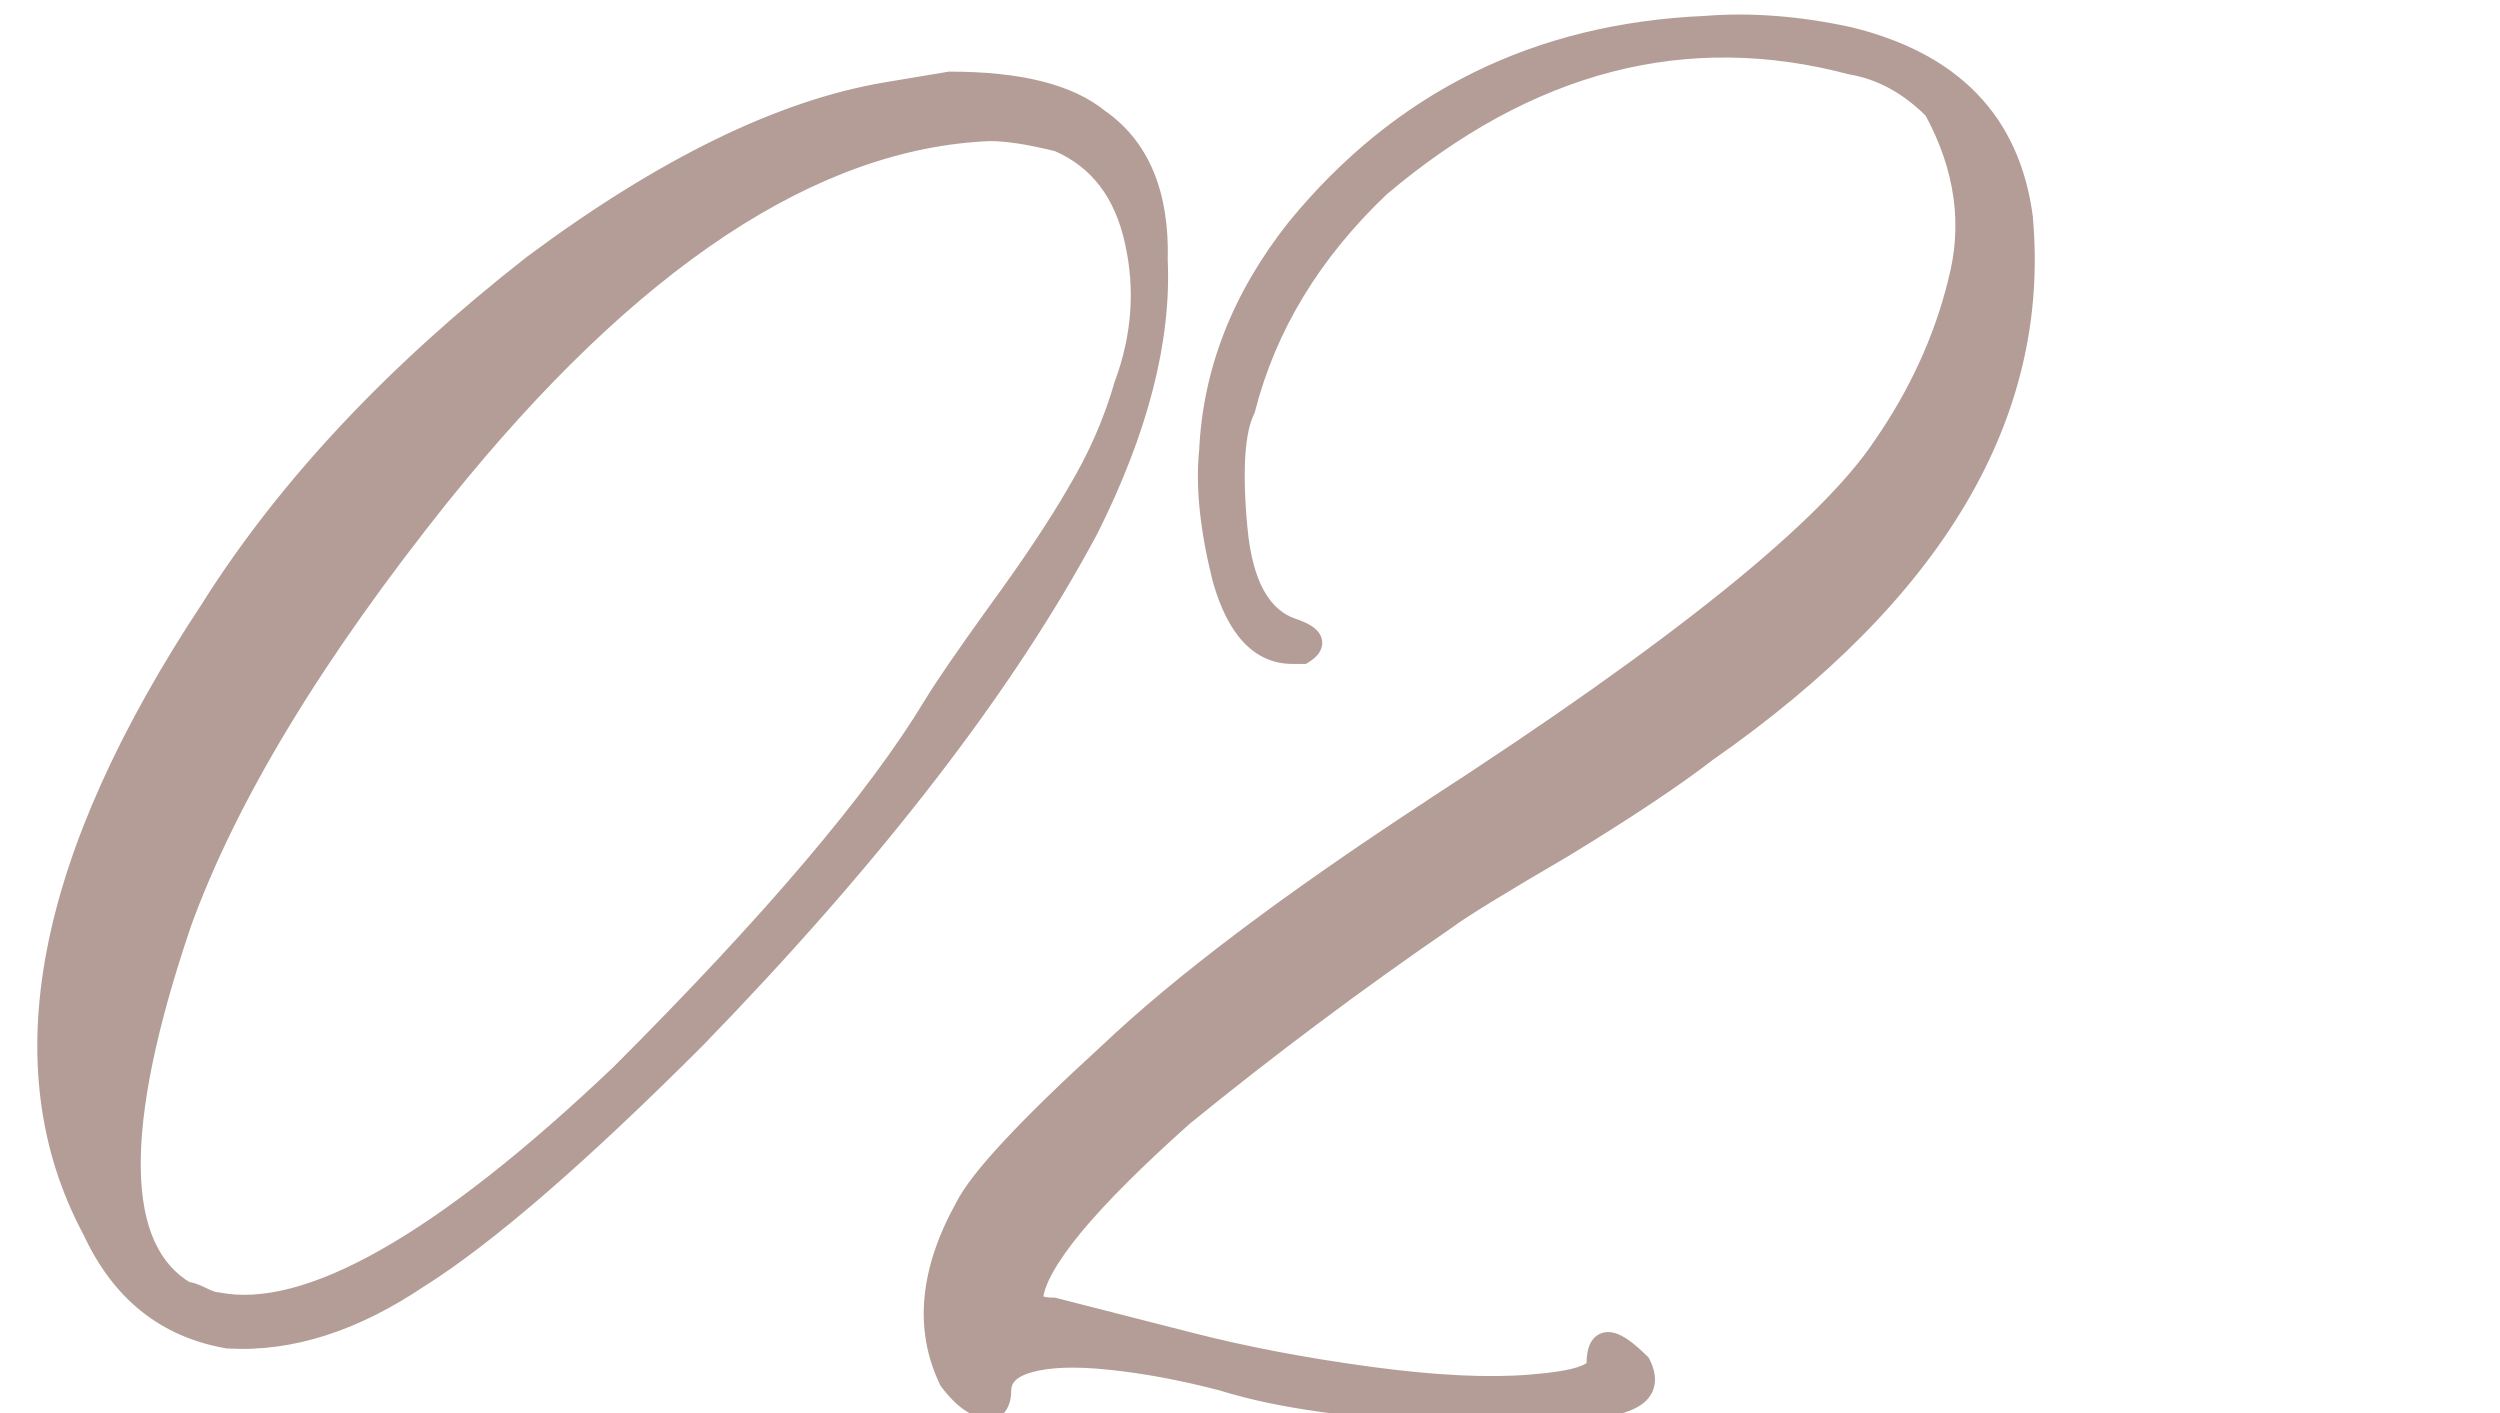 <svg width="23" height="13" viewBox="0 0 23 13" fill="none" xmlns="http://www.w3.org/2000/svg">
<g clip-path="url(#clip0_209_290)">
<path d="M2.099 12.307C1.529 12.209 1.114 11.875 0.854 11.306C0.056 9.808 0.422 7.904 1.952 5.593C2.652 4.486 3.637 3.436 4.906 2.443C6.111 1.548 7.193 1.019 8.153 0.856L8.739 0.759C9.374 0.759 9.83 0.873 10.106 1.101C10.481 1.361 10.66 1.792 10.644 2.395C10.676 3.127 10.464 3.949 10.009 4.86C9.244 6.293 8.039 7.855 6.396 9.548C5.321 10.622 4.475 11.354 3.856 11.745C3.254 12.152 2.668 12.339 2.099 12.307ZM2.001 11.989C2.831 12.152 4.068 11.452 5.712 9.89C7.112 8.49 8.072 7.359 8.593 6.496C8.69 6.333 8.886 6.048 9.179 5.642C9.488 5.218 9.732 4.852 9.911 4.543C10.106 4.217 10.253 3.884 10.351 3.542C10.513 3.103 10.546 2.663 10.448 2.224C10.351 1.768 10.115 1.459 9.74 1.296C9.48 1.231 9.268 1.198 9.105 1.198C7.478 1.263 5.793 2.378 4.052 4.543C2.88 6.008 2.082 7.326 1.659 8.498C1.024 10.37 1.041 11.501 1.708 11.892C1.741 11.892 1.789 11.908 1.854 11.94C1.92 11.973 1.968 11.989 2.001 11.989ZM15.038 12.844C14.843 12.974 14.289 13.023 13.378 12.99C12.483 12.958 11.775 12.86 11.254 12.697C10.88 12.6 10.53 12.534 10.204 12.502C9.895 12.469 9.651 12.477 9.472 12.526C9.293 12.575 9.203 12.665 9.203 12.795C9.203 12.86 9.187 12.909 9.154 12.941C9.024 12.974 8.886 12.893 8.739 12.697C8.511 12.225 8.56 11.696 8.886 11.11C9.016 10.85 9.455 10.378 10.204 9.694C10.871 9.06 11.864 8.311 13.183 7.448C15.445 5.983 16.828 4.868 17.333 4.104C17.659 3.632 17.886 3.135 18.017 2.614C18.163 2.077 18.09 1.54 17.797 1.003C17.569 0.775 17.317 0.637 17.04 0.588C15.51 0.181 14.062 0.555 12.694 1.711C12.06 2.313 11.645 2.997 11.449 3.762C11.352 3.957 11.327 4.323 11.376 4.86C11.425 5.381 11.596 5.69 11.889 5.788C12.084 5.853 12.117 5.926 11.986 6.008C11.954 6.008 11.921 6.008 11.889 6.008C11.596 6.008 11.384 5.78 11.254 5.324C11.14 4.868 11.099 4.478 11.132 4.152C11.164 3.42 11.433 2.736 11.938 2.102C12.898 0.93 14.151 0.311 15.697 0.246C16.104 0.214 16.535 0.246 16.991 0.344C17.951 0.572 18.489 1.125 18.602 2.004C18.765 3.811 17.797 5.446 15.697 6.911C15.404 7.139 14.965 7.432 14.379 7.79C13.793 8.132 13.435 8.352 13.305 8.449C12.475 9.019 11.669 9.621 10.888 10.256C9.993 11.053 9.529 11.615 9.496 11.94C9.496 12.005 9.561 12.038 9.691 12.038L10.937 12.355C11.441 12.486 11.995 12.591 12.597 12.673C13.199 12.754 13.695 12.779 14.086 12.746C14.493 12.713 14.696 12.648 14.696 12.551C14.696 12.29 14.826 12.29 15.087 12.551C15.152 12.681 15.136 12.779 15.038 12.844Z" fill="#B39D96"/>
<path d="M2.099 12.307L2.082 12.406L2.093 12.406L2.099 12.307ZM0.854 11.306L0.945 11.264L0.942 11.259L0.854 11.306ZM1.952 5.593L2.036 5.648L2.037 5.646L1.952 5.593ZM4.906 2.443L4.847 2.363L4.845 2.365L4.906 2.443ZM8.153 0.856L8.137 0.758L8.137 0.758L8.153 0.856ZM8.739 0.759V0.659H8.731L8.723 0.66L8.739 0.759ZM10.106 1.101L10.043 1.178L10.049 1.183L10.106 1.101ZM10.644 2.395L10.543 2.392L10.544 2.399L10.644 2.395ZM10.009 4.86L10.097 4.907L10.098 4.905L10.009 4.86ZM6.396 9.548L6.466 9.619L6.467 9.618L6.396 9.548ZM3.856 11.745L3.803 11.661L3.8 11.662L3.856 11.745ZM2.001 11.989L2.02 11.891L2.011 11.889H2.001V11.989ZM5.712 9.89L5.781 9.962L5.783 9.96L5.712 9.89ZM8.593 6.496L8.678 6.548L8.679 6.548L8.593 6.496ZM9.179 5.642L9.098 5.583L9.098 5.583L9.179 5.642ZM9.911 4.543L9.825 4.492L9.825 4.493L9.911 4.543ZM10.351 3.542L10.257 3.507L10.254 3.515L10.351 3.542ZM10.448 2.224L10.351 2.245L10.351 2.245L10.448 2.224ZM9.74 1.296L9.78 1.204L9.773 1.201L9.764 1.199L9.74 1.296ZM9.105 1.198V1.098L9.101 1.098L9.105 1.198ZM4.052 4.543L3.974 4.48L3.974 4.481L4.052 4.543ZM1.659 8.498L1.565 8.464L1.564 8.466L1.659 8.498ZM1.708 11.892L1.657 11.978L1.681 11.992H1.708V11.892ZM2.116 12.208C1.582 12.117 1.192 11.807 0.944 11.264L0.763 11.347C1.035 11.944 1.476 12.301 2.082 12.405L2.116 12.208ZM0.942 11.259C0.171 9.811 0.512 7.949 2.036 5.648L1.869 5.538C0.332 7.859 -0.059 9.806 0.765 11.353L0.942 11.259ZM2.037 5.646C2.729 4.551 3.705 3.509 4.968 2.522L4.845 2.365C3.568 3.363 2.575 4.421 1.868 5.539L2.037 5.646ZM4.966 2.524C6.164 1.633 7.231 1.114 8.17 0.955L8.137 0.758C7.155 0.924 6.057 1.463 4.847 2.363L4.966 2.524ZM8.17 0.955L8.756 0.857L8.723 0.66L8.137 0.758L8.17 0.955ZM8.739 0.859C9.367 0.859 9.793 0.972 10.043 1.178L10.17 1.023C9.866 0.773 9.381 0.659 8.739 0.659V0.859ZM10.049 1.183C10.387 1.418 10.559 1.811 10.544 2.392L10.743 2.397C10.76 1.773 10.574 1.304 10.164 1.018L10.049 1.183ZM10.544 2.399C10.575 3.109 10.37 3.914 9.919 4.816L10.098 4.905C10.559 3.984 10.777 3.145 10.743 2.39L10.544 2.399ZM9.921 4.813C9.162 6.234 7.964 7.789 6.324 9.478L6.467 9.618C8.115 7.921 9.326 6.351 10.097 4.907L9.921 4.813ZM6.325 9.477C5.251 10.55 4.412 11.276 3.803 11.661L3.91 11.83C4.538 11.433 5.391 10.694 6.466 9.619L6.325 9.477ZM3.8 11.662C3.211 12.06 2.647 12.238 2.104 12.207L2.093 12.406C2.69 12.441 3.297 12.244 3.912 11.828L3.8 11.662ZM1.982 12.087C2.432 12.176 2.974 12.028 3.601 11.674C4.229 11.318 4.956 10.746 5.781 9.962L5.643 9.817C4.824 10.596 4.11 11.155 3.502 11.499C2.891 11.845 2.4 11.966 2.02 11.891L1.982 12.087ZM5.783 9.96C7.184 8.559 8.151 7.421 8.678 6.548L8.507 6.444C7.993 7.296 7.04 8.421 5.641 9.819L5.783 9.96ZM8.679 6.548C8.774 6.389 8.967 6.107 9.26 5.7L9.098 5.583C8.805 5.99 8.607 6.278 8.507 6.445L8.679 6.548ZM9.259 5.701C9.57 5.276 9.816 4.906 9.998 4.593L9.825 4.493C9.648 4.798 9.406 5.161 9.098 5.583L9.259 5.701ZM9.997 4.594C10.196 4.262 10.347 3.92 10.447 3.569L10.254 3.515C10.159 3.847 10.017 4.173 9.825 4.492L9.997 4.594ZM10.444 3.577C10.614 3.12 10.648 2.661 10.546 2.202L10.351 2.245C10.444 2.665 10.413 3.085 10.257 3.507L10.444 3.577ZM10.546 2.203C10.443 1.721 10.189 1.382 9.78 1.204L9.7 1.388C10.041 1.536 10.258 1.815 10.351 2.245L10.546 2.203ZM9.764 1.199C9.501 1.133 9.28 1.098 9.105 1.098V1.298C9.257 1.298 9.459 1.329 9.716 1.393L9.764 1.199ZM9.101 1.098C7.43 1.165 5.721 2.308 3.974 4.48L4.13 4.606C5.865 2.448 7.526 1.362 9.109 1.298L9.101 1.098ZM3.974 4.481C2.798 5.95 1.993 7.278 1.565 8.464L1.753 8.532C2.171 7.374 2.962 6.066 4.13 4.605L3.974 4.481ZM1.564 8.466C1.246 9.406 1.087 10.169 1.095 10.752C1.104 11.335 1.281 11.758 1.657 11.978L1.759 11.805C1.468 11.635 1.303 11.297 1.295 10.749C1.287 10.2 1.438 9.462 1.754 8.53L1.564 8.466ZM1.708 11.992C1.708 11.992 1.709 11.992 1.71 11.992C1.711 11.992 1.713 11.992 1.716 11.993C1.721 11.994 1.728 11.996 1.737 11.999C1.756 12.005 1.78 12.015 1.81 12.03L1.899 11.851C1.833 11.818 1.766 11.792 1.708 11.792V11.992ZM1.81 12.03C1.876 12.063 1.943 12.089 2.001 12.089V11.889C2.001 11.889 2 11.889 1.999 11.889C1.998 11.889 1.996 11.889 1.993 11.888C1.988 11.887 1.981 11.885 1.972 11.882C1.953 11.876 1.929 11.866 1.899 11.851L1.81 12.03ZM15.038 12.844L15.094 12.927L15.038 12.844ZM13.378 12.99L13.374 13.09L13.374 13.09L13.378 12.99ZM11.254 12.697L11.284 12.602L11.279 12.601L11.254 12.697ZM10.204 12.502L10.194 12.601L10.194 12.601L10.204 12.502ZM9.154 12.941L9.179 13.038L9.205 13.032L9.225 13.012L9.154 12.941ZM8.739 12.697L8.649 12.741L8.653 12.749L8.659 12.757L8.739 12.697ZM8.886 11.11L8.973 11.159L8.975 11.155L8.886 11.11ZM10.204 9.694L10.271 9.768L10.273 9.767L10.204 9.694ZM13.183 7.448L13.128 7.364L13.128 7.365L13.183 7.448ZM17.333 4.104L17.251 4.047L17.25 4.048L17.333 4.104ZM18.017 2.614L17.92 2.588L17.92 2.59L18.017 2.614ZM17.797 1.003L17.885 0.955L17.878 0.942L17.868 0.932L17.797 1.003ZM17.04 0.588L17.014 0.685L17.023 0.686L17.04 0.588ZM12.694 1.711L12.63 1.634L12.626 1.638L12.694 1.711ZM11.449 3.762L11.539 3.806L11.543 3.797L11.546 3.786L11.449 3.762ZM11.376 4.86L11.276 4.869L11.276 4.87L11.376 4.86ZM11.889 5.788L11.857 5.883L11.889 5.788ZM11.986 6.008V6.108H12.015L12.039 6.093L11.986 6.008ZM11.254 5.324L11.157 5.348L11.158 5.352L11.254 5.324ZM11.132 4.152L11.232 4.162L11.232 4.157L11.132 4.152ZM11.938 2.102L11.86 2.038L11.859 2.039L11.938 2.102ZM15.697 0.246L15.701 0.346L15.705 0.346L15.697 0.246ZM16.991 0.344L17.014 0.246L17.012 0.246L16.991 0.344ZM18.602 2.004L18.702 1.995L18.702 1.991L18.602 2.004ZM15.697 6.911L15.64 6.829L15.636 6.832L15.697 6.911ZM14.379 7.79L14.429 7.876L14.431 7.875L14.379 7.79ZM13.305 8.449L13.361 8.532L13.365 8.529L13.305 8.449ZM10.888 10.256L10.825 10.178L10.821 10.181L10.888 10.256ZM9.496 11.94L9.396 11.93V11.94H9.496ZM9.691 12.038L9.716 11.941L9.704 11.938H9.691V12.038ZM10.937 12.355L10.961 12.259L10.961 12.259L10.937 12.355ZM14.086 12.746L14.078 12.646L14.078 12.646L14.086 12.746ZM15.087 12.551L15.176 12.506L15.169 12.492L15.158 12.48L15.087 12.551ZM14.983 12.761C14.948 12.784 14.89 12.808 14.801 12.829C14.714 12.85 14.603 12.867 14.468 12.878C14.197 12.902 13.835 12.906 13.382 12.89L13.374 13.09C13.832 13.107 14.203 13.103 14.485 13.078C14.627 13.065 14.748 13.047 14.848 13.023C14.946 13 15.031 12.969 15.094 12.927L14.983 12.761ZM13.382 12.89C12.49 12.858 11.792 12.761 11.284 12.602L11.224 12.793C11.757 12.959 12.475 13.057 13.374 13.09L13.382 12.89ZM11.279 12.601C10.901 12.502 10.546 12.436 10.214 12.402L10.194 12.601C10.514 12.633 10.858 12.697 11.229 12.794L11.279 12.601ZM10.215 12.402C9.9 12.369 9.642 12.376 9.445 12.43L9.498 12.623C9.66 12.579 9.89 12.569 10.194 12.601L10.215 12.402ZM9.445 12.43C9.346 12.457 9.261 12.498 9.2 12.559C9.135 12.623 9.103 12.704 9.103 12.795H9.303C9.303 12.755 9.316 12.726 9.341 12.701C9.369 12.673 9.418 12.645 9.498 12.623L9.445 12.43ZM9.103 12.795C9.103 12.845 9.091 12.864 9.084 12.871L9.225 13.012C9.283 12.954 9.303 12.875 9.303 12.795H9.103ZM9.13 12.844C9.064 12.861 8.962 12.828 8.819 12.637L8.659 12.757C8.809 12.957 8.984 13.087 9.179 13.038L9.13 12.844ZM8.829 12.654C8.619 12.219 8.659 11.725 8.973 11.159L8.798 11.062C8.462 11.667 8.403 12.231 8.649 12.741L8.829 12.654ZM8.975 11.155C9.033 11.039 9.167 10.865 9.386 10.629C9.603 10.396 9.898 10.109 10.271 9.768L10.137 9.62C9.761 9.963 9.462 10.254 9.24 10.493C9.019 10.729 8.868 10.922 8.796 11.066L8.975 11.155ZM10.273 9.767C10.934 9.138 11.921 8.393 13.237 7.532L13.128 7.365C11.807 8.229 10.809 8.981 10.135 9.622L10.273 9.767ZM13.237 7.532C14.37 6.799 15.284 6.152 15.98 5.591C16.674 5.032 17.155 4.554 17.416 4.159L17.25 4.048C17.006 4.418 16.544 4.88 15.854 5.436C15.166 5.99 14.258 6.633 13.128 7.364L13.237 7.532ZM17.415 4.16C17.747 3.679 17.98 3.172 18.114 2.639L17.92 2.59C17.793 3.098 17.57 3.584 17.251 4.047L17.415 4.16ZM18.113 2.641C18.267 2.076 18.189 1.512 17.885 0.955L17.709 1.051C17.991 1.568 18.059 2.078 17.92 2.588L18.113 2.641ZM17.868 0.932C17.627 0.692 17.357 0.542 17.057 0.489L17.023 0.686C17.276 0.731 17.511 0.858 17.726 1.074L17.868 0.932ZM17.066 0.491C15.5 0.075 14.018 0.461 12.63 1.635L12.759 1.787C14.105 0.65 15.521 0.287 17.014 0.685L17.066 0.491ZM12.626 1.638C11.979 2.252 11.553 2.952 11.352 3.737L11.546 3.786C11.736 3.042 12.14 2.374 12.763 1.783L12.626 1.638ZM11.36 3.717C11.302 3.832 11.271 3.988 11.258 4.176C11.245 4.366 11.252 4.598 11.276 4.869L11.476 4.851C11.451 4.586 11.446 4.366 11.457 4.19C11.469 4.012 11.498 3.887 11.539 3.806L11.36 3.717ZM11.276 4.87C11.326 5.4 11.505 5.766 11.857 5.883L11.92 5.693C11.687 5.615 11.523 5.362 11.476 4.851L11.276 4.87ZM11.857 5.883C11.902 5.898 11.933 5.912 11.953 5.924C11.974 5.937 11.972 5.941 11.968 5.932C11.966 5.926 11.964 5.918 11.965 5.909C11.966 5.9 11.969 5.895 11.969 5.895C11.969 5.895 11.967 5.897 11.961 5.903C11.955 5.908 11.946 5.915 11.933 5.923L12.039 6.093C12.077 6.069 12.114 6.04 12.138 6.002C12.165 5.959 12.175 5.905 12.151 5.851C12.131 5.806 12.092 5.774 12.056 5.753C12.019 5.73 11.973 5.711 11.92 5.693L11.857 5.883ZM11.986 5.908C11.986 5.908 11.986 5.908 11.986 5.908C11.986 5.908 11.986 5.908 11.986 5.908C11.986 5.908 11.986 5.908 11.986 5.908C11.986 5.908 11.986 5.908 11.986 5.908C11.986 5.908 11.985 5.908 11.985 5.908C11.985 5.908 11.985 5.908 11.985 5.908C11.985 5.908 11.985 5.908 11.985 5.908C11.985 5.908 11.985 5.908 11.985 5.908C11.985 5.908 11.985 5.908 11.985 5.908C11.985 5.908 11.985 5.908 11.984 5.908C11.984 5.908 11.984 5.908 11.984 5.908C11.984 5.908 11.984 5.908 11.984 5.908C11.984 5.908 11.984 5.908 11.984 5.908C11.984 5.908 11.984 5.908 11.984 5.908C11.984 5.908 11.983 5.908 11.983 5.908C11.983 5.908 11.983 5.908 11.983 5.908C11.983 5.908 11.983 5.908 11.983 5.908C11.983 5.908 11.983 5.908 11.983 5.908C11.983 5.908 11.983 5.908 11.983 5.908C11.983 5.908 11.983 5.908 11.982 5.908C11.982 5.908 11.982 5.908 11.982 5.908C11.982 5.908 11.982 5.908 11.982 5.908C11.982 5.908 11.982 5.908 11.982 5.908C11.982 5.908 11.982 5.908 11.982 5.908C11.982 5.908 11.982 5.908 11.982 5.908C11.982 5.908 11.981 5.908 11.981 5.908C11.981 5.908 11.981 5.908 11.981 5.908C11.981 5.908 11.981 5.908 11.981 5.908C11.981 5.908 11.981 5.908 11.981 5.908C11.981 5.908 11.981 5.908 11.981 5.908C11.98 5.908 11.98 5.908 11.98 5.908C11.98 5.908 11.98 5.908 11.98 5.908C11.98 5.908 11.98 5.908 11.98 5.908C11.98 5.908 11.98 5.908 11.98 5.908C11.98 5.908 11.98 5.908 11.98 5.908C11.98 5.908 11.979 5.908 11.979 5.908C11.979 5.908 11.979 5.908 11.979 5.908C11.979 5.908 11.979 5.908 11.979 5.908C11.979 5.908 11.979 5.908 11.979 5.908C11.979 5.908 11.979 5.908 11.979 5.908C11.979 5.908 11.979 5.908 11.979 5.908C11.978 5.908 11.978 5.908 11.978 5.908C11.978 5.908 11.978 5.908 11.978 5.908C11.978 5.908 11.978 5.908 11.978 5.908C11.978 5.908 11.978 5.908 11.978 5.908C11.978 5.908 11.978 5.908 11.978 5.908C11.977 5.908 11.977 5.908 11.977 5.908C11.977 5.908 11.977 5.908 11.977 5.908C11.977 5.908 11.977 5.908 11.977 5.908C11.977 5.908 11.977 5.908 11.977 5.908C11.977 5.908 11.977 5.908 11.977 5.908C11.976 5.908 11.976 5.908 11.976 5.908C11.976 5.908 11.976 5.908 11.976 5.908C11.976 5.908 11.976 5.908 11.976 5.908C11.976 5.908 11.976 5.908 11.976 5.908C11.976 5.908 11.976 5.908 11.976 5.908C11.976 5.908 11.976 5.908 11.976 5.908C11.975 5.908 11.975 5.908 11.975 5.908C11.975 5.908 11.975 5.908 11.975 5.908C11.975 5.908 11.975 5.908 11.975 5.908C11.975 5.908 11.975 5.908 11.975 5.908C11.975 5.908 11.975 5.908 11.975 5.908C11.974 5.908 11.974 5.908 11.974 5.908C11.974 5.908 11.974 5.908 11.974 5.908C11.974 5.908 11.974 5.908 11.974 5.908C11.974 5.908 11.974 5.908 11.974 5.908C11.974 5.908 11.974 5.908 11.973 5.908C11.973 5.908 11.973 5.908 11.973 5.908C11.973 5.908 11.973 5.908 11.973 5.908C11.973 5.908 11.973 5.908 11.973 5.908C11.973 5.908 11.973 5.908 11.973 5.908C11.973 5.908 11.973 5.908 11.973 5.908C11.973 5.908 11.973 5.908 11.972 5.908C11.972 5.908 11.972 5.908 11.972 5.908C11.972 5.908 11.972 5.908 11.972 5.908C11.972 5.908 11.972 5.908 11.972 5.908C11.972 5.908 11.972 5.908 11.972 5.908C11.972 5.908 11.972 5.908 11.972 5.908C11.971 5.908 11.971 5.908 11.971 5.908C11.971 5.908 11.971 5.908 11.971 5.908C11.971 5.908 11.971 5.908 11.971 5.908C11.971 5.908 11.971 5.908 11.971 5.908C11.971 5.908 11.971 5.908 11.97 5.908C11.97 5.908 11.97 5.908 11.97 5.908C11.97 5.908 11.97 5.908 11.97 5.908C11.97 5.908 11.97 5.908 11.97 5.908C11.97 5.908 11.97 5.908 11.97 5.908C11.97 5.908 11.97 5.908 11.97 5.908C11.97 5.908 11.969 5.908 11.969 5.908C11.969 5.908 11.969 5.908 11.969 5.908C11.969 5.908 11.969 5.908 11.969 5.908C11.969 5.908 11.969 5.908 11.969 5.908C11.969 5.908 11.969 5.908 11.969 5.908C11.969 5.908 11.969 5.908 11.968 5.908C11.968 5.908 11.968 5.908 11.968 5.908C11.968 5.908 11.968 5.908 11.968 5.908C11.968 5.908 11.968 5.908 11.968 5.908C11.968 5.908 11.968 5.908 11.968 5.908C11.968 5.908 11.967 5.908 11.967 5.908C11.967 5.908 11.967 5.908 11.967 5.908C11.967 5.908 11.967 5.908 11.967 5.908C11.967 5.908 11.967 5.908 11.967 5.908C11.967 5.908 11.967 5.908 11.967 5.908C11.967 5.908 11.967 5.908 11.966 5.908C11.966 5.908 11.966 5.908 11.966 5.908C11.966 5.908 11.966 5.908 11.966 5.908C11.966 5.908 11.966 5.908 11.966 5.908C11.966 5.908 11.966 5.908 11.966 5.908C11.966 5.908 11.966 5.908 11.966 5.908C11.966 5.908 11.965 5.908 11.965 5.908C11.965 5.908 11.965 5.908 11.965 5.908C11.965 5.908 11.965 5.908 11.965 5.908C11.965 5.908 11.965 5.908 11.965 5.908C11.965 5.908 11.965 5.908 11.965 5.908C11.964 5.908 11.964 5.908 11.964 5.908C11.964 5.908 11.964 5.908 11.964 5.908C11.964 5.908 11.964 5.908 11.964 5.908C11.964 5.908 11.964 5.908 11.964 5.908C11.964 5.908 11.964 5.908 11.964 5.908C11.964 5.908 11.963 5.908 11.963 5.908C11.963 5.908 11.963 5.908 11.963 5.908C11.963 5.908 11.963 5.908 11.963 5.908C11.963 5.908 11.963 5.908 11.963 5.908C11.963 5.908 11.963 5.908 11.963 5.908C11.963 5.908 11.963 5.908 11.963 5.908C11.962 5.908 11.962 5.908 11.962 5.908C11.962 5.908 11.962 5.908 11.962 5.908C11.962 5.908 11.962 5.908 11.962 5.908C11.962 5.908 11.962 5.908 11.962 5.908C11.962 5.908 11.962 5.908 11.961 5.908C11.961 5.908 11.961 5.908 11.961 5.908C11.961 5.908 11.961 5.908 11.961 5.908C11.961 5.908 11.961 5.908 11.961 5.908C11.961 5.908 11.961 5.908 11.961 5.908C11.961 5.908 11.961 5.908 11.961 5.908C11.96 5.908 11.96 5.908 11.96 5.908C11.96 5.908 11.96 5.908 11.96 5.908C11.96 5.908 11.96 5.908 11.96 5.908C11.96 5.908 11.96 5.908 11.96 5.908C11.96 5.908 11.96 5.908 11.96 5.908C11.96 5.908 11.96 5.908 11.959 5.908C11.959 5.908 11.959 5.908 11.959 5.908C11.959 5.908 11.959 5.908 11.959 5.908C11.959 5.908 11.959 5.908 11.959 5.908C11.959 5.908 11.959 5.908 11.959 5.908C11.959 5.908 11.959 5.908 11.959 5.908C11.958 5.908 11.958 5.908 11.958 5.908C11.958 5.908 11.958 5.908 11.958 5.908C11.958 5.908 11.958 5.908 11.958 5.908C11.958 5.908 11.958 5.908 11.958 5.908C11.958 5.908 11.958 5.908 11.957 5.908C11.957 5.908 11.957 5.908 11.957 5.908C11.957 5.908 11.957 5.908 11.957 5.908C11.957 5.908 11.957 5.908 11.957 5.908C11.957 5.908 11.957 5.908 11.957 5.908C11.957 5.908 11.957 5.908 11.957 5.908C11.957 5.908 11.956 5.908 11.956 5.908C11.956 5.908 11.956 5.908 11.956 5.908C11.956 5.908 11.956 5.908 11.956 5.908C11.956 5.908 11.956 5.908 11.956 5.908C11.956 5.908 11.956 5.908 11.956 5.908C11.956 5.908 11.956 5.908 11.955 5.908C11.955 5.908 11.955 5.908 11.955 5.908C11.955 5.908 11.955 5.908 11.955 5.908C11.955 5.908 11.955 5.908 11.955 5.908C11.955 5.908 11.955 5.908 11.955 5.908C11.955 5.908 11.954 5.908 11.954 5.908C11.954 5.908 11.954 5.908 11.954 5.908C11.954 5.908 11.954 5.908 11.954 5.908C11.954 5.908 11.954 5.908 11.954 5.908C11.954 5.908 11.954 5.908 11.954 5.908C11.954 5.908 11.954 5.908 11.954 5.908C11.954 5.908 11.953 5.908 11.953 5.908C11.953 5.908 11.953 5.908 11.953 5.908C11.953 5.908 11.953 5.908 11.953 5.908C11.953 5.908 11.953 5.908 11.953 5.908C11.953 5.908 11.953 5.908 11.953 5.908C11.953 5.908 11.952 5.908 11.952 5.908C11.952 5.908 11.952 5.908 11.952 5.908C11.952 5.908 11.952 5.908 11.952 5.908C11.952 5.908 11.952 5.908 11.952 5.908C11.952 5.908 11.952 5.908 11.952 5.908C11.952 5.908 11.951 5.908 11.951 5.908C11.951 5.908 11.951 5.908 11.951 5.908C11.951 5.908 11.951 5.908 11.951 5.908C11.951 5.908 11.951 5.908 11.951 5.908C11.951 5.908 11.951 5.908 11.951 5.908C11.951 5.908 11.95 5.908 11.95 5.908C11.95 5.908 11.95 5.908 11.95 5.908C11.95 5.908 11.95 5.908 11.95 5.908C11.95 5.908 11.95 5.908 11.95 5.908C11.95 5.908 11.95 5.908 11.95 5.908C11.95 5.908 11.95 5.908 11.95 5.908C11.95 5.908 11.949 5.908 11.949 5.908C11.949 5.908 11.949 5.908 11.949 5.908C11.949 5.908 11.949 5.908 11.949 5.908C11.949 5.908 11.949 5.908 11.949 5.908C11.949 5.908 11.949 5.908 11.949 5.908C11.948 5.908 11.948 5.908 11.948 5.908C11.948 5.908 11.948 5.908 11.948 5.908C11.948 5.908 11.948 5.908 11.948 5.908C11.948 5.908 11.948 5.908 11.948 5.908C11.948 5.908 11.948 5.908 11.948 5.908C11.947 5.908 11.947 5.908 11.947 5.908C11.947 5.908 11.947 5.908 11.947 5.908C11.947 5.908 11.947 5.908 11.947 5.908C11.947 5.908 11.947 5.908 11.947 5.908C11.947 5.908 11.947 5.908 11.947 5.908C11.947 5.908 11.947 5.908 11.947 5.908C11.946 5.908 11.946 5.908 11.946 5.908C11.946 5.908 11.946 5.908 11.946 5.908C11.946 5.908 11.946 5.908 11.946 5.908C11.946 5.908 11.946 5.908 11.946 5.908C11.946 5.908 11.946 5.908 11.945 5.908C11.945 5.908 11.945 5.908 11.945 5.908C11.945 5.908 11.945 5.908 11.945 5.908C11.945 5.908 11.945 5.908 11.945 5.908C11.945 5.908 11.945 5.908 11.945 5.908C11.945 5.908 11.945 5.908 11.945 5.908C11.944 5.908 11.944 5.908 11.944 5.908C11.944 5.908 11.944 5.908 11.944 5.908C11.944 5.908 11.944 5.908 11.944 5.908C11.944 5.908 11.944 5.908 11.944 5.908C11.944 5.908 11.944 5.908 11.944 5.908C11.944 5.908 11.944 5.908 11.943 5.908C11.943 5.908 11.943 5.908 11.943 5.908C11.943 5.908 11.943 5.908 11.943 5.908C11.943 5.908 11.943 5.908 11.943 5.908C11.943 5.908 11.943 5.908 11.943 5.908C11.943 5.908 11.943 5.908 11.943 5.908C11.942 5.908 11.942 5.908 11.942 5.908C11.942 5.908 11.942 5.908 11.942 5.908C11.942 5.908 11.942 5.908 11.942 5.908C11.942 5.908 11.942 5.908 11.942 5.908C11.942 5.908 11.942 5.908 11.941 5.908C11.941 5.908 11.941 5.908 11.941 5.908C11.941 5.908 11.941 5.908 11.941 5.908C11.941 5.908 11.941 5.908 11.941 5.908C11.941 5.908 11.941 5.908 11.941 5.908C11.941 5.908 11.941 5.908 11.941 5.908C11.941 5.908 11.94 5.908 11.94 5.908C11.94 5.908 11.94 5.908 11.94 5.908C11.94 5.908 11.94 5.908 11.94 5.908C11.94 5.908 11.94 5.908 11.94 5.908C11.94 5.908 11.94 5.908 11.94 5.908C11.94 5.908 11.94 5.908 11.939 5.908C11.939 5.908 11.939 5.908 11.939 5.908C11.939 5.908 11.939 5.908 11.939 5.908C11.939 5.908 11.939 5.908 11.939 5.908C11.939 5.908 11.939 5.908 11.939 5.908C11.939 5.908 11.938 5.908 11.938 5.908C11.938 5.908 11.938 5.908 11.938 5.908C11.938 5.908 11.938 5.908 11.938 5.908C11.938 5.908 11.938 5.908 11.938 5.908C11.938 5.908 11.938 5.908 11.938 5.908C11.938 5.908 11.938 5.908 11.938 5.908C11.937 5.908 11.937 5.908 11.937 5.908C11.937 5.908 11.937 5.908 11.937 5.908C11.937 5.908 11.937 5.908 11.937 5.908C11.937 5.908 11.937 5.908 11.937 5.908C11.937 5.908 11.937 5.908 11.937 5.908C11.937 5.908 11.936 5.908 11.936 5.908C11.936 5.908 11.936 5.908 11.936 5.908C11.936 5.908 11.936 5.908 11.936 5.908C11.936 5.908 11.936 5.908 11.936 5.908C11.936 5.908 11.936 5.908 11.936 5.908C11.935 5.908 11.935 5.908 11.935 5.908C11.935 5.908 11.935 5.908 11.935 5.908C11.935 5.908 11.935 5.908 11.935 5.908C11.935 5.908 11.935 5.908 11.935 5.908C11.935 5.908 11.935 5.908 11.935 5.908C11.935 5.908 11.934 5.908 11.934 5.908C11.934 5.908 11.934 5.908 11.934 5.908C11.934 5.908 11.934 5.908 11.934 5.908C11.934 5.908 11.934 5.908 11.934 5.908C11.934 5.908 11.934 5.908 11.934 5.908C11.934 5.908 11.934 5.908 11.934 5.908C11.933 5.908 11.933 5.908 11.933 5.908C11.933 5.908 11.933 5.908 11.933 5.908C11.933 5.908 11.933 5.908 11.933 5.908C11.933 5.908 11.933 5.908 11.933 5.908C11.933 5.908 11.933 5.908 11.932 5.908C11.932 5.908 11.932 5.908 11.932 5.908C11.932 5.908 11.932 5.908 11.932 5.908C11.932 5.908 11.932 5.908 11.932 5.908C11.932 5.908 11.932 5.908 11.932 5.908C11.932 5.908 11.932 5.908 11.932 5.908C11.931 5.908 11.931 5.908 11.931 5.908C11.931 5.908 11.931 5.908 11.931 5.908C11.931 5.908 11.931 5.908 11.931 5.908C11.931 5.908 11.931 5.908 11.931 5.908C11.931 5.908 11.931 5.908 11.931 5.908C11.931 5.908 11.931 5.908 11.93 5.908C11.93 5.908 11.93 5.908 11.93 5.908C11.93 5.908 11.93 5.908 11.93 5.908C11.93 5.908 11.93 5.908 11.93 5.908C11.93 5.908 11.93 5.908 11.93 5.908C11.93 5.908 11.93 5.908 11.93 5.908C11.929 5.908 11.929 5.908 11.929 5.908C11.929 5.908 11.929 5.908 11.929 5.908C11.929 5.908 11.929 5.908 11.929 5.908C11.929 5.908 11.929 5.908 11.929 5.908C11.929 5.908 11.929 5.908 11.928 5.908C11.928 5.908 11.928 5.908 11.928 5.908C11.928 5.908 11.928 5.908 11.928 5.908C11.928 5.908 11.928 5.908 11.928 5.908C11.928 5.908 11.928 5.908 11.928 5.908C11.928 5.908 11.928 5.908 11.928 5.908C11.928 5.908 11.928 5.908 11.927 5.908C11.927 5.908 11.927 5.908 11.927 5.908C11.927 5.908 11.927 5.908 11.927 5.908C11.927 5.908 11.927 5.908 11.927 5.908C11.927 5.908 11.927 5.908 11.927 5.908C11.927 5.908 11.927 5.908 11.926 5.908C11.926 5.908 11.926 5.908 11.926 5.908C11.926 5.908 11.926 5.908 11.926 5.908C11.926 5.908 11.926 5.908 11.926 5.908C11.926 5.908 11.926 5.908 11.926 5.908C11.926 5.908 11.925 5.908 11.925 5.908C11.925 5.908 11.925 5.908 11.925 5.908C11.925 5.908 11.925 5.908 11.925 5.908C11.925 5.908 11.925 5.908 11.925 5.908C11.925 5.908 11.925 5.908 11.925 5.908C11.925 5.908 11.925 5.908 11.925 5.908C11.925 5.908 11.924 5.908 11.924 5.908C11.924 5.908 11.924 5.908 11.924 5.908C11.924 5.908 11.924 5.908 11.924 5.908C11.924 5.908 11.924 5.908 11.924 5.908C11.924 5.908 11.924 5.908 11.924 5.908C11.924 5.908 11.923 5.908 11.923 5.908C11.923 5.908 11.923 5.908 11.923 5.908C11.923 5.908 11.923 5.908 11.923 5.908C11.923 5.908 11.923 5.908 11.923 5.908C11.923 5.908 11.923 5.908 11.923 5.908C11.923 5.908 11.922 5.908 11.922 5.908C11.922 5.908 11.922 5.908 11.922 5.908C11.922 5.908 11.922 5.908 11.922 5.908C11.922 5.908 11.922 5.908 11.922 5.908C11.922 5.908 11.922 5.908 11.922 5.908C11.922 5.908 11.921 5.908 11.921 5.908C11.921 5.908 11.921 5.908 11.921 5.908C11.921 5.908 11.921 5.908 11.921 5.908C11.921 5.908 11.921 5.908 11.921 5.908C11.921 5.908 11.921 5.908 11.921 5.908C11.921 5.908 11.921 5.908 11.921 5.908C11.921 5.908 11.92 5.908 11.92 5.908C11.92 5.908 11.92 5.908 11.92 5.908C11.92 5.908 11.92 5.908 11.92 5.908C11.92 5.908 11.92 5.908 11.92 5.908C11.92 5.908 11.92 5.908 11.92 5.908C11.919 5.908 11.919 5.908 11.919 5.908C11.919 5.908 11.919 5.908 11.919 5.908C11.919 5.908 11.919 5.908 11.919 5.908C11.919 5.908 11.919 5.908 11.919 5.908C11.919 5.908 11.919 5.908 11.919 5.908C11.919 5.908 11.918 5.908 11.918 5.908C11.918 5.908 11.918 5.908 11.918 5.908C11.918 5.908 11.918 5.908 11.918 5.908C11.918 5.908 11.918 5.908 11.918 5.908C11.918 5.908 11.918 5.908 11.918 5.908C11.918 5.908 11.918 5.908 11.918 5.908C11.917 5.908 11.917 5.908 11.917 5.908C11.917 5.908 11.917 5.908 11.917 5.908C11.917 5.908 11.917 5.908 11.917 5.908C11.917 5.908 11.917 5.908 11.917 5.908C11.917 5.908 11.917 5.908 11.916 5.908C11.916 5.908 11.916 5.908 11.916 5.908C11.916 5.908 11.916 5.908 11.916 5.908C11.916 5.908 11.916 5.908 11.916 5.908C11.916 5.908 11.916 5.908 11.916 5.908C11.916 5.908 11.916 5.908 11.916 5.908C11.915 5.908 11.915 5.908 11.915 5.908C11.915 5.908 11.915 5.908 11.915 5.908C11.915 5.908 11.915 5.908 11.915 5.908C11.915 5.908 11.915 5.908 11.915 5.908C11.915 5.908 11.915 5.908 11.915 5.908C11.915 5.908 11.915 5.908 11.914 5.908C11.914 5.908 11.914 5.908 11.914 5.908C11.914 5.908 11.914 5.908 11.914 5.908C11.914 5.908 11.914 5.908 11.914 5.908C11.914 5.908 11.914 5.908 11.914 5.908C11.914 5.908 11.914 5.908 11.914 5.908C11.913 5.908 11.913 5.908 11.913 5.908C11.913 5.908 11.913 5.908 11.913 5.908C11.913 5.908 11.913 5.908 11.913 5.908C11.913 5.908 11.913 5.908 11.913 5.908C11.913 5.908 11.913 5.908 11.912 5.908C11.912 5.908 11.912 5.908 11.912 5.908C11.912 5.908 11.912 5.908 11.912 5.908C11.912 5.908 11.912 5.908 11.912 5.908C11.912 5.908 11.912 5.908 11.912 5.908C11.912 5.908 11.912 5.908 11.912 5.908C11.912 5.908 11.911 5.908 11.911 5.908C11.911 5.908 11.911 5.908 11.911 5.908C11.911 5.908 11.911 5.908 11.911 5.908C11.911 5.908 11.911 5.908 11.911 5.908C11.911 5.908 11.911 5.908 11.911 5.908C11.911 5.908 11.911 5.908 11.91 5.908C11.91 5.908 11.91 5.908 11.91 5.908C11.91 5.908 11.91 5.908 11.91 5.908C11.91 5.908 11.91 5.908 11.91 5.908C11.91 5.908 11.91 5.908 11.91 5.908C11.91 5.908 11.909 5.908 11.909 5.908C11.909 5.908 11.909 5.908 11.909 5.908C11.909 5.908 11.909 5.908 11.909 5.908C11.909 5.908 11.909 5.908 11.909 5.908C11.909 5.908 11.909 5.908 11.909 5.908C11.909 5.908 11.909 5.908 11.909 5.908C11.908 5.908 11.908 5.908 11.908 5.908C11.908 5.908 11.908 5.908 11.908 5.908C11.908 5.908 11.908 5.908 11.908 5.908C11.908 5.908 11.908 5.908 11.908 5.908C11.908 5.908 11.908 5.908 11.908 5.908C11.908 5.908 11.907 5.908 11.907 5.908C11.907 5.908 11.907 5.908 11.907 5.908C11.907 5.908 11.907 5.908 11.907 5.908C11.907 5.908 11.907 5.908 11.907 5.908C11.907 5.908 11.907 5.908 11.907 5.908C11.906 5.908 11.906 5.908 11.906 5.908C11.906 5.908 11.906 5.908 11.906 5.908C11.906 5.908 11.906 5.908 11.906 5.908C11.906 5.908 11.906 5.908 11.906 5.908C11.906 5.908 11.906 5.908 11.906 5.908C11.906 5.908 11.905 5.908 11.905 5.908C11.905 5.908 11.905 5.908 11.905 5.908C11.905 5.908 11.905 5.908 11.905 5.908C11.905 5.908 11.905 5.908 11.905 5.908C11.905 5.908 11.905 5.908 11.905 5.908C11.905 5.908 11.905 5.908 11.905 5.908C11.904 5.908 11.904 5.908 11.904 5.908C11.904 5.908 11.904 5.908 11.904 5.908C11.904 5.908 11.904 5.908 11.904 5.908C11.904 5.908 11.904 5.908 11.904 5.908C11.904 5.908 11.904 5.908 11.903 5.908C11.903 5.908 11.903 5.908 11.903 5.908C11.903 5.908 11.903 5.908 11.903 5.908C11.903 5.908 11.903 5.908 11.903 5.908C11.903 5.908 11.903 5.908 11.903 5.908C11.903 5.908 11.903 5.908 11.903 5.908C11.902 5.908 11.902 5.908 11.902 5.908C11.902 5.908 11.902 5.908 11.902 5.908C11.902 5.908 11.902 5.908 11.902 5.908C11.902 5.908 11.902 5.908 11.902 5.908C11.902 5.908 11.902 5.908 11.902 5.908C11.902 5.908 11.902 5.908 11.902 5.908C11.901 5.908 11.901 5.908 11.901 5.908C11.901 5.908 11.901 5.908 11.901 5.908C11.901 5.908 11.901 5.908 11.901 5.908C11.901 5.908 11.901 5.908 11.901 5.908C11.901 5.908 11.901 5.908 11.9 5.908C11.9 5.908 11.9 5.908 11.9 5.908C11.9 5.908 11.9 5.908 11.9 5.908C11.9 5.908 11.9 5.908 11.9 5.908C11.9 5.908 11.9 5.908 11.9 5.908C11.9 5.908 11.9 5.908 11.899 5.908C11.899 5.908 11.899 5.908 11.899 5.908C11.899 5.908 11.899 5.908 11.899 5.908C11.899 5.908 11.899 5.908 11.899 5.908C11.899 5.908 11.899 5.908 11.899 5.908C11.899 5.908 11.899 5.908 11.899 5.908C11.899 5.908 11.899 5.908 11.898 5.908C11.898 5.908 11.898 5.908 11.898 5.908C11.898 5.908 11.898 5.908 11.898 5.908C11.898 5.908 11.898 5.908 11.898 5.908C11.898 5.908 11.898 5.908 11.898 5.908C11.898 5.908 11.898 5.908 11.897 5.908C11.897 5.908 11.897 5.908 11.897 5.908C11.897 5.908 11.897 5.908 11.897 5.908C11.897 5.908 11.897 5.908 11.897 5.908C11.897 5.908 11.897 5.908 11.897 5.908C11.897 5.908 11.897 5.908 11.896 5.908C11.896 5.908 11.896 5.908 11.896 5.908C11.896 5.908 11.896 5.908 11.896 5.908C11.896 5.908 11.896 5.908 11.896 5.908C11.896 5.908 11.896 5.908 11.896 5.908C11.896 5.908 11.896 5.908 11.896 5.908C11.896 5.908 11.895 5.908 11.895 5.908C11.895 5.908 11.895 5.908 11.895 5.908C11.895 5.908 11.895 5.908 11.895 5.908C11.895 5.908 11.895 5.908 11.895 5.908C11.895 5.908 11.895 5.908 11.895 5.908C11.895 5.908 11.895 5.908 11.894 5.908C11.894 5.908 11.894 5.908 11.894 5.908C11.894 5.908 11.894 5.908 11.894 5.908C11.894 5.908 11.894 5.908 11.894 5.908C11.894 5.908 11.894 5.908 11.894 5.908C11.894 5.908 11.893 5.908 11.893 5.908C11.893 5.908 11.893 5.908 11.893 5.908C11.893 5.908 11.893 5.908 11.893 5.908C11.893 5.908 11.893 5.908 11.893 5.908C11.893 5.908 11.893 5.908 11.893 5.908C11.893 5.908 11.893 5.908 11.893 5.908C11.892 5.908 11.892 5.908 11.892 5.908C11.892 5.908 11.892 5.908 11.892 5.908C11.892 5.908 11.892 5.908 11.892 5.908C11.892 5.908 11.892 5.908 11.892 5.908C11.892 5.908 11.892 5.908 11.892 5.908C11.892 5.908 11.891 5.908 11.891 5.908C11.891 5.908 11.891 5.908 11.891 5.908C11.891 5.908 11.891 5.908 11.891 5.908C11.891 5.908 11.891 5.908 11.891 5.908C11.891 5.908 11.891 5.908 11.891 5.908C11.89 5.908 11.89 5.908 11.89 5.908C11.89 5.908 11.89 5.908 11.89 5.908C11.89 5.908 11.89 5.908 11.89 5.908C11.89 5.908 11.89 5.908 11.89 5.908C11.89 5.908 11.89 5.908 11.89 5.908C11.89 5.908 11.889 5.908 11.889 5.908C11.889 5.908 11.889 5.908 11.889 5.908C11.889 5.908 11.889 5.908 11.889 5.908C11.889 5.908 11.889 5.908 11.889 5.908C11.889 5.908 11.889 5.908 11.889 5.908V6.108C11.889 6.108 11.889 6.108 11.889 6.108C11.889 6.108 11.889 6.108 11.889 6.108C11.889 6.108 11.889 6.108 11.889 6.108C11.889 6.108 11.889 6.108 11.889 6.108C11.889 6.108 11.89 6.108 11.89 6.108C11.89 6.108 11.89 6.108 11.89 6.108C11.89 6.108 11.89 6.108 11.89 6.108C11.89 6.108 11.89 6.108 11.89 6.108C11.89 6.108 11.89 6.108 11.89 6.108C11.89 6.108 11.89 6.108 11.891 6.108C11.891 6.108 11.891 6.108 11.891 6.108C11.891 6.108 11.891 6.108 11.891 6.108C11.891 6.108 11.891 6.108 11.891 6.108C11.891 6.108 11.891 6.108 11.891 6.108C11.891 6.108 11.892 6.108 11.892 6.108C11.892 6.108 11.892 6.108 11.892 6.108C11.892 6.108 11.892 6.108 11.892 6.108C11.892 6.108 11.892 6.108 11.892 6.108C11.892 6.108 11.892 6.108 11.892 6.108C11.892 6.108 11.892 6.108 11.893 6.108C11.893 6.108 11.893 6.108 11.893 6.108C11.893 6.108 11.893 6.108 11.893 6.108C11.893 6.108 11.893 6.108 11.893 6.108C11.893 6.108 11.893 6.108 11.893 6.108C11.893 6.108 11.893 6.108 11.893 6.108C11.893 6.108 11.894 6.108 11.894 6.108C11.894 6.108 11.894 6.108 11.894 6.108C11.894 6.108 11.894 6.108 11.894 6.108C11.894 6.108 11.894 6.108 11.894 6.108C11.894 6.108 11.894 6.108 11.894 6.108C11.895 6.108 11.895 6.108 11.895 6.108C11.895 6.108 11.895 6.108 11.895 6.108C11.895 6.108 11.895 6.108 11.895 6.108C11.895 6.108 11.895 6.108 11.895 6.108C11.895 6.108 11.895 6.108 11.895 6.108C11.895 6.108 11.896 6.108 11.896 6.108C11.896 6.108 11.896 6.108 11.896 6.108C11.896 6.108 11.896 6.108 11.896 6.108C11.896 6.108 11.896 6.108 11.896 6.108C11.896 6.108 11.896 6.108 11.896 6.108C11.896 6.108 11.896 6.108 11.896 6.108C11.897 6.108 11.897 6.108 11.897 6.108C11.897 6.108 11.897 6.108 11.897 6.108C11.897 6.108 11.897 6.108 11.897 6.108C11.897 6.108 11.897 6.108 11.897 6.108C11.897 6.108 11.897 6.108 11.897 6.108C11.898 6.108 11.898 6.108 11.898 6.108C11.898 6.108 11.898 6.108 11.898 6.108C11.898 6.108 11.898 6.108 11.898 6.108C11.898 6.108 11.898 6.108 11.898 6.108C11.898 6.108 11.898 6.108 11.898 6.108C11.899 6.108 11.899 6.108 11.899 6.108C11.899 6.108 11.899 6.108 11.899 6.108C11.899 6.108 11.899 6.108 11.899 6.108C11.899 6.108 11.899 6.108 11.899 6.108C11.899 6.108 11.899 6.108 11.899 6.108C11.899 6.108 11.899 6.108 11.899 6.108C11.9 6.108 11.9 6.108 11.9 6.108C11.9 6.108 11.9 6.108 11.9 6.108C11.9 6.108 11.9 6.108 11.9 6.108C11.9 6.108 11.9 6.108 11.9 6.108C11.9 6.108 11.9 6.108 11.9 6.108C11.901 6.108 11.901 6.108 11.901 6.108C11.901 6.108 11.901 6.108 11.901 6.108C11.901 6.108 11.901 6.108 11.901 6.108C11.901 6.108 11.901 6.108 11.901 6.108C11.901 6.108 11.901 6.108 11.902 6.108C11.902 6.108 11.902 6.108 11.902 6.108C11.902 6.108 11.902 6.108 11.902 6.108C11.902 6.108 11.902 6.108 11.902 6.108C11.902 6.108 11.902 6.108 11.902 6.108C11.902 6.108 11.902 6.108 11.902 6.108C11.902 6.108 11.902 6.108 11.903 6.108C11.903 6.108 11.903 6.108 11.903 6.108C11.903 6.108 11.903 6.108 11.903 6.108C11.903 6.108 11.903 6.108 11.903 6.108C11.903 6.108 11.903 6.108 11.903 6.108C11.903 6.108 11.903 6.108 11.903 6.108C11.904 6.108 11.904 6.108 11.904 6.108C11.904 6.108 11.904 6.108 11.904 6.108C11.904 6.108 11.904 6.108 11.904 6.108C11.904 6.108 11.904 6.108 11.904 6.108C11.904 6.108 11.904 6.108 11.905 6.108C11.905 6.108 11.905 6.108 11.905 6.108C11.905 6.108 11.905 6.108 11.905 6.108C11.905 6.108 11.905 6.108 11.905 6.108C11.905 6.108 11.905 6.108 11.905 6.108C11.905 6.108 11.905 6.108 11.905 6.108C11.905 6.108 11.906 6.108 11.906 6.108C11.906 6.108 11.906 6.108 11.906 6.108C11.906 6.108 11.906 6.108 11.906 6.108C11.906 6.108 11.906 6.108 11.906 6.108C11.906 6.108 11.906 6.108 11.906 6.108C11.906 6.108 11.906 6.108 11.907 6.108C11.907 6.108 11.907 6.108 11.907 6.108C11.907 6.108 11.907 6.108 11.907 6.108C11.907 6.108 11.907 6.108 11.907 6.108C11.907 6.108 11.907 6.108 11.907 6.108C11.907 6.108 11.908 6.108 11.908 6.108C11.908 6.108 11.908 6.108 11.908 6.108C11.908 6.108 11.908 6.108 11.908 6.108C11.908 6.108 11.908 6.108 11.908 6.108C11.908 6.108 11.908 6.108 11.908 6.108C11.908 6.108 11.908 6.108 11.909 6.108C11.909 6.108 11.909 6.108 11.909 6.108C11.909 6.108 11.909 6.108 11.909 6.108C11.909 6.108 11.909 6.108 11.909 6.108C11.909 6.108 11.909 6.108 11.909 6.108C11.909 6.108 11.909 6.108 11.909 6.108C11.909 6.108 11.91 6.108 11.91 6.108C11.91 6.108 11.91 6.108 11.91 6.108C11.91 6.108 11.91 6.108 11.91 6.108C11.91 6.108 11.91 6.108 11.91 6.108C11.91 6.108 11.91 6.108 11.91 6.108C11.911 6.108 11.911 6.108 11.911 6.108C11.911 6.108 11.911 6.108 11.911 6.108C11.911 6.108 11.911 6.108 11.911 6.108C11.911 6.108 11.911 6.108 11.911 6.108C11.911 6.108 11.911 6.108 11.911 6.108C11.911 6.108 11.912 6.108 11.912 6.108C11.912 6.108 11.912 6.108 11.912 6.108C11.912 6.108 11.912 6.108 11.912 6.108C11.912 6.108 11.912 6.108 11.912 6.108C11.912 6.108 11.912 6.108 11.912 6.108C11.912 6.108 11.912 6.108 11.912 6.108C11.913 6.108 11.913 6.108 11.913 6.108C11.913 6.108 11.913 6.108 11.913 6.108C11.913 6.108 11.913 6.108 11.913 6.108C11.913 6.108 11.913 6.108 11.913 6.108C11.913 6.108 11.913 6.108 11.914 6.108C11.914 6.108 11.914 6.108 11.914 6.108C11.914 6.108 11.914 6.108 11.914 6.108C11.914 6.108 11.914 6.108 11.914 6.108C11.914 6.108 11.914 6.108 11.914 6.108C11.914 6.108 11.914 6.108 11.914 6.108C11.915 6.108 11.915 6.108 11.915 6.108C11.915 6.108 11.915 6.108 11.915 6.108C11.915 6.108 11.915 6.108 11.915 6.108C11.915 6.108 11.915 6.108 11.915 6.108C11.915 6.108 11.915 6.108 11.915 6.108C11.915 6.108 11.915 6.108 11.916 6.108C11.916 6.108 11.916 6.108 11.916 6.108C11.916 6.108 11.916 6.108 11.916 6.108C11.916 6.108 11.916 6.108 11.916 6.108C11.916 6.108 11.916 6.108 11.916 6.108C11.916 6.108 11.916 6.108 11.916 6.108C11.917 6.108 11.917 6.108 11.917 6.108C11.917 6.108 11.917 6.108 11.917 6.108C11.917 6.108 11.917 6.108 11.917 6.108C11.917 6.108 11.917 6.108 11.917 6.108C11.917 6.108 11.917 6.108 11.918 6.108C11.918 6.108 11.918 6.108 11.918 6.108C11.918 6.108 11.918 6.108 11.918 6.108C11.918 6.108 11.918 6.108 11.918 6.108C11.918 6.108 11.918 6.108 11.918 6.108C11.918 6.108 11.918 6.108 11.918 6.108C11.918 6.108 11.919 6.108 11.919 6.108C11.919 6.108 11.919 6.108 11.919 6.108C11.919 6.108 11.919 6.108 11.919 6.108C11.919 6.108 11.919 6.108 11.919 6.108C11.919 6.108 11.919 6.108 11.919 6.108C11.919 6.108 11.919 6.108 11.92 6.108C11.92 6.108 11.92 6.108 11.92 6.108C11.92 6.108 11.92 6.108 11.92 6.108C11.92 6.108 11.92 6.108 11.92 6.108C11.92 6.108 11.92 6.108 11.92 6.108C11.92 6.108 11.921 6.108 11.921 6.108C11.921 6.108 11.921 6.108 11.921 6.108C11.921 6.108 11.921 6.108 11.921 6.108C11.921 6.108 11.921 6.108 11.921 6.108C11.921 6.108 11.921 6.108 11.921 6.108C11.921 6.108 11.921 6.108 11.921 6.108C11.921 6.108 11.922 6.108 11.922 6.108C11.922 6.108 11.922 6.108 11.922 6.108C11.922 6.108 11.922 6.108 11.922 6.108C11.922 6.108 11.922 6.108 11.922 6.108C11.922 6.108 11.922 6.108 11.922 6.108C11.922 6.108 11.923 6.108 11.923 6.108C11.923 6.108 11.923 6.108 11.923 6.108C11.923 6.108 11.923 6.108 11.923 6.108C11.923 6.108 11.923 6.108 11.923 6.108C11.923 6.108 11.923 6.108 11.923 6.108C11.923 6.108 11.924 6.108 11.924 6.108C11.924 6.108 11.924 6.108 11.924 6.108C11.924 6.108 11.924 6.108 11.924 6.108C11.924 6.108 11.924 6.108 11.924 6.108C11.924 6.108 11.924 6.108 11.924 6.108C11.924 6.108 11.925 6.108 11.925 6.108C11.925 6.108 11.925 6.108 11.925 6.108C11.925 6.108 11.925 6.108 11.925 6.108C11.925 6.108 11.925 6.108 11.925 6.108C11.925 6.108 11.925 6.108 11.925 6.108C11.925 6.108 11.925 6.108 11.925 6.108C11.925 6.108 11.926 6.108 11.926 6.108C11.926 6.108 11.926 6.108 11.926 6.108C11.926 6.108 11.926 6.108 11.926 6.108C11.926 6.108 11.926 6.108 11.926 6.108C11.926 6.108 11.926 6.108 11.926 6.108C11.927 6.108 11.927 6.108 11.927 6.108C11.927 6.108 11.927 6.108 11.927 6.108C11.927 6.108 11.927 6.108 11.927 6.108C11.927 6.108 11.927 6.108 11.927 6.108C11.927 6.108 11.927 6.108 11.927 6.108C11.928 6.108 11.928 6.108 11.928 6.108C11.928 6.108 11.928 6.108 11.928 6.108C11.928 6.108 11.928 6.108 11.928 6.108C11.928 6.108 11.928 6.108 11.928 6.108C11.928 6.108 11.928 6.108 11.928 6.108C11.928 6.108 11.928 6.108 11.928 6.108C11.929 6.108 11.929 6.108 11.929 6.108C11.929 6.108 11.929 6.108 11.929 6.108C11.929 6.108 11.929 6.108 11.929 6.108C11.929 6.108 11.929 6.108 11.929 6.108C11.929 6.108 11.929 6.108 11.93 6.108C11.93 6.108 11.93 6.108 11.93 6.108C11.93 6.108 11.93 6.108 11.93 6.108C11.93 6.108 11.93 6.108 11.93 6.108C11.93 6.108 11.93 6.108 11.93 6.108C11.93 6.108 11.93 6.108 11.93 6.108C11.931 6.108 11.931 6.108 11.931 6.108C11.931 6.108 11.931 6.108 11.931 6.108C11.931 6.108 11.931 6.108 11.931 6.108C11.931 6.108 11.931 6.108 11.931 6.108C11.931 6.108 11.931 6.108 11.931 6.108C11.931 6.108 11.931 6.108 11.932 6.108C11.932 6.108 11.932 6.108 11.932 6.108C11.932 6.108 11.932 6.108 11.932 6.108C11.932 6.108 11.932 6.108 11.932 6.108C11.932 6.108 11.932 6.108 11.932 6.108C11.932 6.108 11.932 6.108 11.932 6.108C11.933 6.108 11.933 6.108 11.933 6.108C11.933 6.108 11.933 6.108 11.933 6.108C11.933 6.108 11.933 6.108 11.933 6.108C11.933 6.108 11.933 6.108 11.933 6.108C11.933 6.108 11.933 6.108 11.934 6.108C11.934 6.108 11.934 6.108 11.934 6.108C11.934 6.108 11.934 6.108 11.934 6.108C11.934 6.108 11.934 6.108 11.934 6.108C11.934 6.108 11.934 6.108 11.934 6.108C11.934 6.108 11.934 6.108 11.934 6.108C11.934 6.108 11.935 6.108 11.935 6.108C11.935 6.108 11.935 6.108 11.935 6.108C11.935 6.108 11.935 6.108 11.935 6.108C11.935 6.108 11.935 6.108 11.935 6.108C11.935 6.108 11.935 6.108 11.935 6.108C11.935 6.108 11.935 6.108 11.936 6.108C11.936 6.108 11.936 6.108 11.936 6.108C11.936 6.108 11.936 6.108 11.936 6.108C11.936 6.108 11.936 6.108 11.936 6.108C11.936 6.108 11.936 6.108 11.936 6.108C11.936 6.108 11.937 6.108 11.937 6.108C11.937 6.108 11.937 6.108 11.937 6.108C11.937 6.108 11.937 6.108 11.937 6.108C11.937 6.108 11.937 6.108 11.937 6.108C11.937 6.108 11.937 6.108 11.937 6.108C11.937 6.108 11.937 6.108 11.938 6.108C11.938 6.108 11.938 6.108 11.938 6.108C11.938 6.108 11.938 6.108 11.938 6.108C11.938 6.108 11.938 6.108 11.938 6.108C11.938 6.108 11.938 6.108 11.938 6.108C11.938 6.108 11.938 6.108 11.938 6.108C11.938 6.108 11.939 6.108 11.939 6.108C11.939 6.108 11.939 6.108 11.939 6.108C11.939 6.108 11.939 6.108 11.939 6.108C11.939 6.108 11.939 6.108 11.939 6.108C11.939 6.108 11.939 6.108 11.939 6.108C11.94 6.108 11.94 6.108 11.94 6.108C11.94 6.108 11.94 6.108 11.94 6.108C11.94 6.108 11.94 6.108 11.94 6.108C11.94 6.108 11.94 6.108 11.94 6.108C11.94 6.108 11.94 6.108 11.94 6.108C11.94 6.108 11.941 6.108 11.941 6.108C11.941 6.108 11.941 6.108 11.941 6.108C11.941 6.108 11.941 6.108 11.941 6.108C11.941 6.108 11.941 6.108 11.941 6.108C11.941 6.108 11.941 6.108 11.941 6.108C11.941 6.108 11.941 6.108 11.941 6.108C11.942 6.108 11.942 6.108 11.942 6.108C11.942 6.108 11.942 6.108 11.942 6.108C11.942 6.108 11.942 6.108 11.942 6.108C11.942 6.108 11.942 6.108 11.942 6.108C11.942 6.108 11.942 6.108 11.943 6.108C11.943 6.108 11.943 6.108 11.943 6.108C11.943 6.108 11.943 6.108 11.943 6.108C11.943 6.108 11.943 6.108 11.943 6.108C11.943 6.108 11.943 6.108 11.943 6.108C11.943 6.108 11.943 6.108 11.943 6.108C11.944 6.108 11.944 6.108 11.944 6.108C11.944 6.108 11.944 6.108 11.944 6.108C11.944 6.108 11.944 6.108 11.944 6.108C11.944 6.108 11.944 6.108 11.944 6.108C11.944 6.108 11.944 6.108 11.944 6.108C11.944 6.108 11.944 6.108 11.945 6.108C11.945 6.108 11.945 6.108 11.945 6.108C11.945 6.108 11.945 6.108 11.945 6.108C11.945 6.108 11.945 6.108 11.945 6.108C11.945 6.108 11.945 6.108 11.945 6.108C11.945 6.108 11.945 6.108 11.945 6.108C11.946 6.108 11.946 6.108 11.946 6.108C11.946 6.108 11.946 6.108 11.946 6.108C11.946 6.108 11.946 6.108 11.946 6.108C11.946 6.108 11.946 6.108 11.946 6.108C11.946 6.108 11.946 6.108 11.947 6.108C11.947 6.108 11.947 6.108 11.947 6.108C11.947 6.108 11.947 6.108 11.947 6.108C11.947 6.108 11.947 6.108 11.947 6.108C11.947 6.108 11.947 6.108 11.947 6.108C11.947 6.108 11.947 6.108 11.947 6.108C11.947 6.108 11.947 6.108 11.948 6.108C11.948 6.108 11.948 6.108 11.948 6.108C11.948 6.108 11.948 6.108 11.948 6.108C11.948 6.108 11.948 6.108 11.948 6.108C11.948 6.108 11.948 6.108 11.948 6.108C11.948 6.108 11.948 6.108 11.949 6.108C11.949 6.108 11.949 6.108 11.949 6.108C11.949 6.108 11.949 6.108 11.949 6.108C11.949 6.108 11.949 6.108 11.949 6.108C11.949 6.108 11.949 6.108 11.949 6.108C11.949 6.108 11.95 6.108 11.95 6.108C11.95 6.108 11.95 6.108 11.95 6.108C11.95 6.108 11.95 6.108 11.95 6.108C11.95 6.108 11.95 6.108 11.95 6.108C11.95 6.108 11.95 6.108 11.95 6.108C11.95 6.108 11.95 6.108 11.95 6.108C11.95 6.108 11.951 6.108 11.951 6.108C11.951 6.108 11.951 6.108 11.951 6.108C11.951 6.108 11.951 6.108 11.951 6.108C11.951 6.108 11.951 6.108 11.951 6.108C11.951 6.108 11.951 6.108 11.951 6.108C11.951 6.108 11.952 6.108 11.952 6.108C11.952 6.108 11.952 6.108 11.952 6.108C11.952 6.108 11.952 6.108 11.952 6.108C11.952 6.108 11.952 6.108 11.952 6.108C11.952 6.108 11.952 6.108 11.952 6.108C11.952 6.108 11.953 6.108 11.953 6.108C11.953 6.108 11.953 6.108 11.953 6.108C11.953 6.108 11.953 6.108 11.953 6.108C11.953 6.108 11.953 6.108 11.953 6.108C11.953 6.108 11.953 6.108 11.953 6.108C11.953 6.108 11.954 6.108 11.954 6.108C11.954 6.108 11.954 6.108 11.954 6.108C11.954 6.108 11.954 6.108 11.954 6.108C11.954 6.108 11.954 6.108 11.954 6.108C11.954 6.108 11.954 6.108 11.954 6.108C11.954 6.108 11.954 6.108 11.954 6.108C11.954 6.108 11.955 6.108 11.955 6.108C11.955 6.108 11.955 6.108 11.955 6.108C11.955 6.108 11.955 6.108 11.955 6.108C11.955 6.108 11.955 6.108 11.955 6.108C11.955 6.108 11.955 6.108 11.955 6.108C11.956 6.108 11.956 6.108 11.956 6.108C11.956 6.108 11.956 6.108 11.956 6.108C11.956 6.108 11.956 6.108 11.956 6.108C11.956 6.108 11.956 6.108 11.956 6.108C11.956 6.108 11.956 6.108 11.956 6.108C11.956 6.108 11.957 6.108 11.957 6.108C11.957 6.108 11.957 6.108 11.957 6.108C11.957 6.108 11.957 6.108 11.957 6.108C11.957 6.108 11.957 6.108 11.957 6.108C11.957 6.108 11.957 6.108 11.957 6.108C11.957 6.108 11.957 6.108 11.957 6.108C11.958 6.108 11.958 6.108 11.958 6.108C11.958 6.108 11.958 6.108 11.958 6.108C11.958 6.108 11.958 6.108 11.958 6.108C11.958 6.108 11.958 6.108 11.958 6.108C11.958 6.108 11.958 6.108 11.959 6.108C11.959 6.108 11.959 6.108 11.959 6.108C11.959 6.108 11.959 6.108 11.959 6.108C11.959 6.108 11.959 6.108 11.959 6.108C11.959 6.108 11.959 6.108 11.959 6.108C11.959 6.108 11.959 6.108 11.959 6.108C11.96 6.108 11.96 6.108 11.96 6.108C11.96 6.108 11.96 6.108 11.96 6.108C11.96 6.108 11.96 6.108 11.96 6.108C11.96 6.108 11.96 6.108 11.96 6.108C11.96 6.108 11.96 6.108 11.96 6.108C11.96 6.108 11.96 6.108 11.961 6.108C11.961 6.108 11.961 6.108 11.961 6.108C11.961 6.108 11.961 6.108 11.961 6.108C11.961 6.108 11.961 6.108 11.961 6.108C11.961 6.108 11.961 6.108 11.961 6.108C11.961 6.108 11.961 6.108 11.961 6.108C11.962 6.108 11.962 6.108 11.962 6.108C11.962 6.108 11.962 6.108 11.962 6.108C11.962 6.108 11.962 6.108 11.962 6.108C11.962 6.108 11.962 6.108 11.962 6.108C11.962 6.108 11.962 6.108 11.963 6.108C11.963 6.108 11.963 6.108 11.963 6.108C11.963 6.108 11.963 6.108 11.963 6.108C11.963 6.108 11.963 6.108 11.963 6.108C11.963 6.108 11.963 6.108 11.963 6.108C11.963 6.108 11.963 6.108 11.963 6.108C11.963 6.108 11.964 6.108 11.964 6.108C11.964 6.108 11.964 6.108 11.964 6.108C11.964 6.108 11.964 6.108 11.964 6.108C11.964 6.108 11.964 6.108 11.964 6.108C11.964 6.108 11.964 6.108 11.964 6.108C11.964 6.108 11.964 6.108 11.965 6.108C11.965 6.108 11.965 6.108 11.965 6.108C11.965 6.108 11.965 6.108 11.965 6.108C11.965 6.108 11.965 6.108 11.965 6.108C11.965 6.108 11.965 6.108 11.965 6.108C11.965 6.108 11.966 6.108 11.966 6.108C11.966 6.108 11.966 6.108 11.966 6.108C11.966 6.108 11.966 6.108 11.966 6.108C11.966 6.108 11.966 6.108 11.966 6.108C11.966 6.108 11.966 6.108 11.966 6.108C11.966 6.108 11.966 6.108 11.966 6.108C11.967 6.108 11.967 6.108 11.967 6.108C11.967 6.108 11.967 6.108 11.967 6.108C11.967 6.108 11.967 6.108 11.967 6.108C11.967 6.108 11.967 6.108 11.967 6.108C11.967 6.108 11.967 6.108 11.967 6.108C11.967 6.108 11.968 6.108 11.968 6.108C11.968 6.108 11.968 6.108 11.968 6.108C11.968 6.108 11.968 6.108 11.968 6.108C11.968 6.108 11.968 6.108 11.968 6.108C11.968 6.108 11.968 6.108 11.968 6.108C11.969 6.108 11.969 6.108 11.969 6.108C11.969 6.108 11.969 6.108 11.969 6.108C11.969 6.108 11.969 6.108 11.969 6.108C11.969 6.108 11.969 6.108 11.969 6.108C11.969 6.108 11.969 6.108 11.969 6.108C11.969 6.108 11.97 6.108 11.97 6.108C11.97 6.108 11.97 6.108 11.97 6.108C11.97 6.108 11.97 6.108 11.97 6.108C11.97 6.108 11.97 6.108 11.97 6.108C11.97 6.108 11.97 6.108 11.97 6.108C11.97 6.108 11.97 6.108 11.97 6.108C11.971 6.108 11.971 6.108 11.971 6.108C11.971 6.108 11.971 6.108 11.971 6.108C11.971 6.108 11.971 6.108 11.971 6.108C11.971 6.108 11.971 6.108 11.971 6.108C11.971 6.108 11.971 6.108 11.972 6.108C11.972 6.108 11.972 6.108 11.972 6.108C11.972 6.108 11.972 6.108 11.972 6.108C11.972 6.108 11.972 6.108 11.972 6.108C11.972 6.108 11.972 6.108 11.972 6.108C11.972 6.108 11.972 6.108 11.972 6.108C11.973 6.108 11.973 6.108 11.973 6.108C11.973 6.108 11.973 6.108 11.973 6.108C11.973 6.108 11.973 6.108 11.973 6.108C11.973 6.108 11.973 6.108 11.973 6.108C11.973 6.108 11.973 6.108 11.973 6.108C11.973 6.108 11.973 6.108 11.973 6.108C11.974 6.108 11.974 6.108 11.974 6.108C11.974 6.108 11.974 6.108 11.974 6.108C11.974 6.108 11.974 6.108 11.974 6.108C11.974 6.108 11.974 6.108 11.974 6.108C11.974 6.108 11.974 6.108 11.975 6.108C11.975 6.108 11.975 6.108 11.975 6.108C11.975 6.108 11.975 6.108 11.975 6.108C11.975 6.108 11.975 6.108 11.975 6.108C11.975 6.108 11.975 6.108 11.975 6.108C11.975 6.108 11.975 6.108 11.976 6.108C11.976 6.108 11.976 6.108 11.976 6.108C11.976 6.108 11.976 6.108 11.976 6.108C11.976 6.108 11.976 6.108 11.976 6.108C11.976 6.108 11.976 6.108 11.976 6.108C11.976 6.108 11.976 6.108 11.976 6.108C11.976 6.108 11.976 6.108 11.977 6.108C11.977 6.108 11.977 6.108 11.977 6.108C11.977 6.108 11.977 6.108 11.977 6.108C11.977 6.108 11.977 6.108 11.977 6.108C11.977 6.108 11.977 6.108 11.977 6.108C11.977 6.108 11.977 6.108 11.978 6.108C11.978 6.108 11.978 6.108 11.978 6.108C11.978 6.108 11.978 6.108 11.978 6.108C11.978 6.108 11.978 6.108 11.978 6.108C11.978 6.108 11.978 6.108 11.978 6.108C11.978 6.108 11.978 6.108 11.979 6.108C11.979 6.108 11.979 6.108 11.979 6.108C11.979 6.108 11.979 6.108 11.979 6.108C11.979 6.108 11.979 6.108 11.979 6.108C11.979 6.108 11.979 6.108 11.979 6.108C11.979 6.108 11.979 6.108 11.979 6.108C11.979 6.108 11.98 6.108 11.98 6.108C11.98 6.108 11.98 6.108 11.98 6.108C11.98 6.108 11.98 6.108 11.98 6.108C11.98 6.108 11.98 6.108 11.98 6.108C11.98 6.108 11.98 6.108 11.98 6.108C11.98 6.108 11.98 6.108 11.981 6.108C11.981 6.108 11.981 6.108 11.981 6.108C11.981 6.108 11.981 6.108 11.981 6.108C11.981 6.108 11.981 6.108 11.981 6.108C11.981 6.108 11.981 6.108 11.981 6.108C11.981 6.108 11.982 6.108 11.982 6.108C11.982 6.108 11.982 6.108 11.982 6.108C11.982 6.108 11.982 6.108 11.982 6.108C11.982 6.108 11.982 6.108 11.982 6.108C11.982 6.108 11.982 6.108 11.982 6.108C11.982 6.108 11.982 6.108 11.982 6.108C11.983 6.108 11.983 6.108 11.983 6.108C11.983 6.108 11.983 6.108 11.983 6.108C11.983 6.108 11.983 6.108 11.983 6.108C11.983 6.108 11.983 6.108 11.983 6.108C11.983 6.108 11.983 6.108 11.983 6.108C11.983 6.108 11.984 6.108 11.984 6.108C11.984 6.108 11.984 6.108 11.984 6.108C11.984 6.108 11.984 6.108 11.984 6.108C11.984 6.108 11.984 6.108 11.984 6.108C11.984 6.108 11.984 6.108 11.984 6.108C11.985 6.108 11.985 6.108 11.985 6.108C11.985 6.108 11.985 6.108 11.985 6.108C11.985 6.108 11.985 6.108 11.985 6.108C11.985 6.108 11.985 6.108 11.985 6.108C11.985 6.108 11.985 6.108 11.985 6.108C11.985 6.108 11.986 6.108 11.986 6.108C11.986 6.108 11.986 6.108 11.986 6.108C11.986 6.108 11.986 6.108 11.986 6.108C11.986 6.108 11.986 6.108 11.986 6.108C11.986 6.108 11.986 6.108 11.986 6.108V5.908ZM11.889 5.908C11.772 5.908 11.672 5.864 11.584 5.769C11.493 5.671 11.413 5.517 11.35 5.297L11.158 5.352C11.225 5.587 11.316 5.775 11.437 5.905C11.56 6.038 11.713 6.108 11.889 6.108V5.908ZM11.351 5.3C11.239 4.851 11.2 4.473 11.231 4.162L11.032 4.142C10.998 4.483 11.041 4.886 11.157 5.348L11.351 5.3ZM11.232 4.157C11.263 3.448 11.523 2.784 12.016 2.164L11.859 2.039C11.343 2.689 11.066 3.392 11.032 4.148L11.232 4.157ZM12.015 2.165C12.957 1.016 14.183 0.41 15.701 0.346L15.693 0.146C14.119 0.212 12.839 0.844 11.86 2.038L12.015 2.165ZM15.705 0.346C16.101 0.314 16.523 0.346 16.97 0.442L17.012 0.246C16.548 0.147 16.107 0.113 15.689 0.146L15.705 0.346ZM16.968 0.441C17.435 0.552 17.791 0.74 18.043 0.999C18.294 1.258 18.449 1.595 18.503 2.017L18.702 1.991C18.642 1.534 18.472 1.154 18.186 0.86C17.901 0.566 17.508 0.364 17.014 0.246L16.968 0.441ZM18.503 2.013C18.661 3.77 17.724 5.375 15.64 6.829L15.755 6.993C17.87 5.517 18.869 3.851 18.702 1.995L18.503 2.013ZM15.636 6.832C15.347 7.057 14.912 7.347 14.327 7.705L14.431 7.875C15.018 7.517 15.461 7.221 15.759 6.99L15.636 6.832ZM14.329 7.704C13.745 8.044 13.381 8.267 13.245 8.369L13.365 8.529C13.489 8.436 13.841 8.219 14.429 7.876L14.329 7.704ZM13.248 8.367C12.416 8.938 11.608 9.542 10.825 10.178L10.951 10.334C11.73 9.7 12.533 9.1 13.361 8.532L13.248 8.367ZM10.821 10.181C10.372 10.582 10.028 10.925 9.791 11.211C9.673 11.355 9.58 11.485 9.514 11.603C9.449 11.72 9.407 11.83 9.397 11.931L9.596 11.95C9.602 11.888 9.63 11.806 9.689 11.701C9.747 11.597 9.832 11.476 9.945 11.339C10.173 11.064 10.508 10.728 10.954 10.331L10.821 10.181ZM9.396 11.94C9.396 11.974 9.405 12.008 9.425 12.039C9.445 12.068 9.472 12.089 9.5 12.103C9.554 12.13 9.621 12.138 9.691 12.138V11.938C9.631 11.938 9.601 11.93 9.59 11.924C9.585 11.922 9.588 11.922 9.592 11.928C9.595 11.934 9.596 11.939 9.596 11.94H9.396ZM9.667 12.135L10.912 12.452L10.961 12.259L9.716 11.941L9.667 12.135ZM10.912 12.452C11.421 12.584 11.978 12.69 12.583 12.772L12.61 12.574C12.011 12.493 11.462 12.388 10.961 12.259L10.912 12.452ZM12.583 12.772C13.189 12.854 13.694 12.879 14.094 12.846L14.078 12.646C13.697 12.678 13.209 12.655 12.61 12.574L12.583 12.772ZM14.094 12.846C14.299 12.829 14.461 12.804 14.574 12.768C14.63 12.75 14.681 12.727 14.721 12.696C14.761 12.664 14.796 12.615 14.796 12.551H14.596C14.596 12.535 14.606 12.532 14.596 12.54C14.584 12.549 14.559 12.563 14.513 12.578C14.423 12.607 14.279 12.63 14.078 12.646L14.094 12.846ZM14.796 12.551C14.796 12.491 14.804 12.461 14.81 12.449C14.812 12.445 14.812 12.447 14.807 12.451C14.801 12.455 14.795 12.456 14.794 12.456C14.794 12.456 14.799 12.456 14.812 12.46C14.824 12.465 14.84 12.474 14.861 12.488C14.902 12.515 14.953 12.559 15.016 12.621L15.158 12.48C15.09 12.413 15.028 12.359 14.972 12.321C14.918 12.285 14.857 12.255 14.794 12.255C14.76 12.255 14.726 12.264 14.696 12.284C14.666 12.304 14.645 12.331 14.631 12.36C14.604 12.413 14.596 12.481 14.596 12.551H14.796ZM14.998 12.595C15.025 12.65 15.028 12.685 15.025 12.705C15.022 12.722 15.013 12.74 14.983 12.761L15.094 12.927C15.161 12.882 15.209 12.819 15.222 12.738C15.235 12.661 15.214 12.582 15.176 12.506L14.998 12.595Z" fill="#B39D96"/>
</g>
<defs>
<clipPath id="clip0_209_290">
<rect width="23" height="13" fill="white"/>
</clipPath>
</defs>
</svg>
